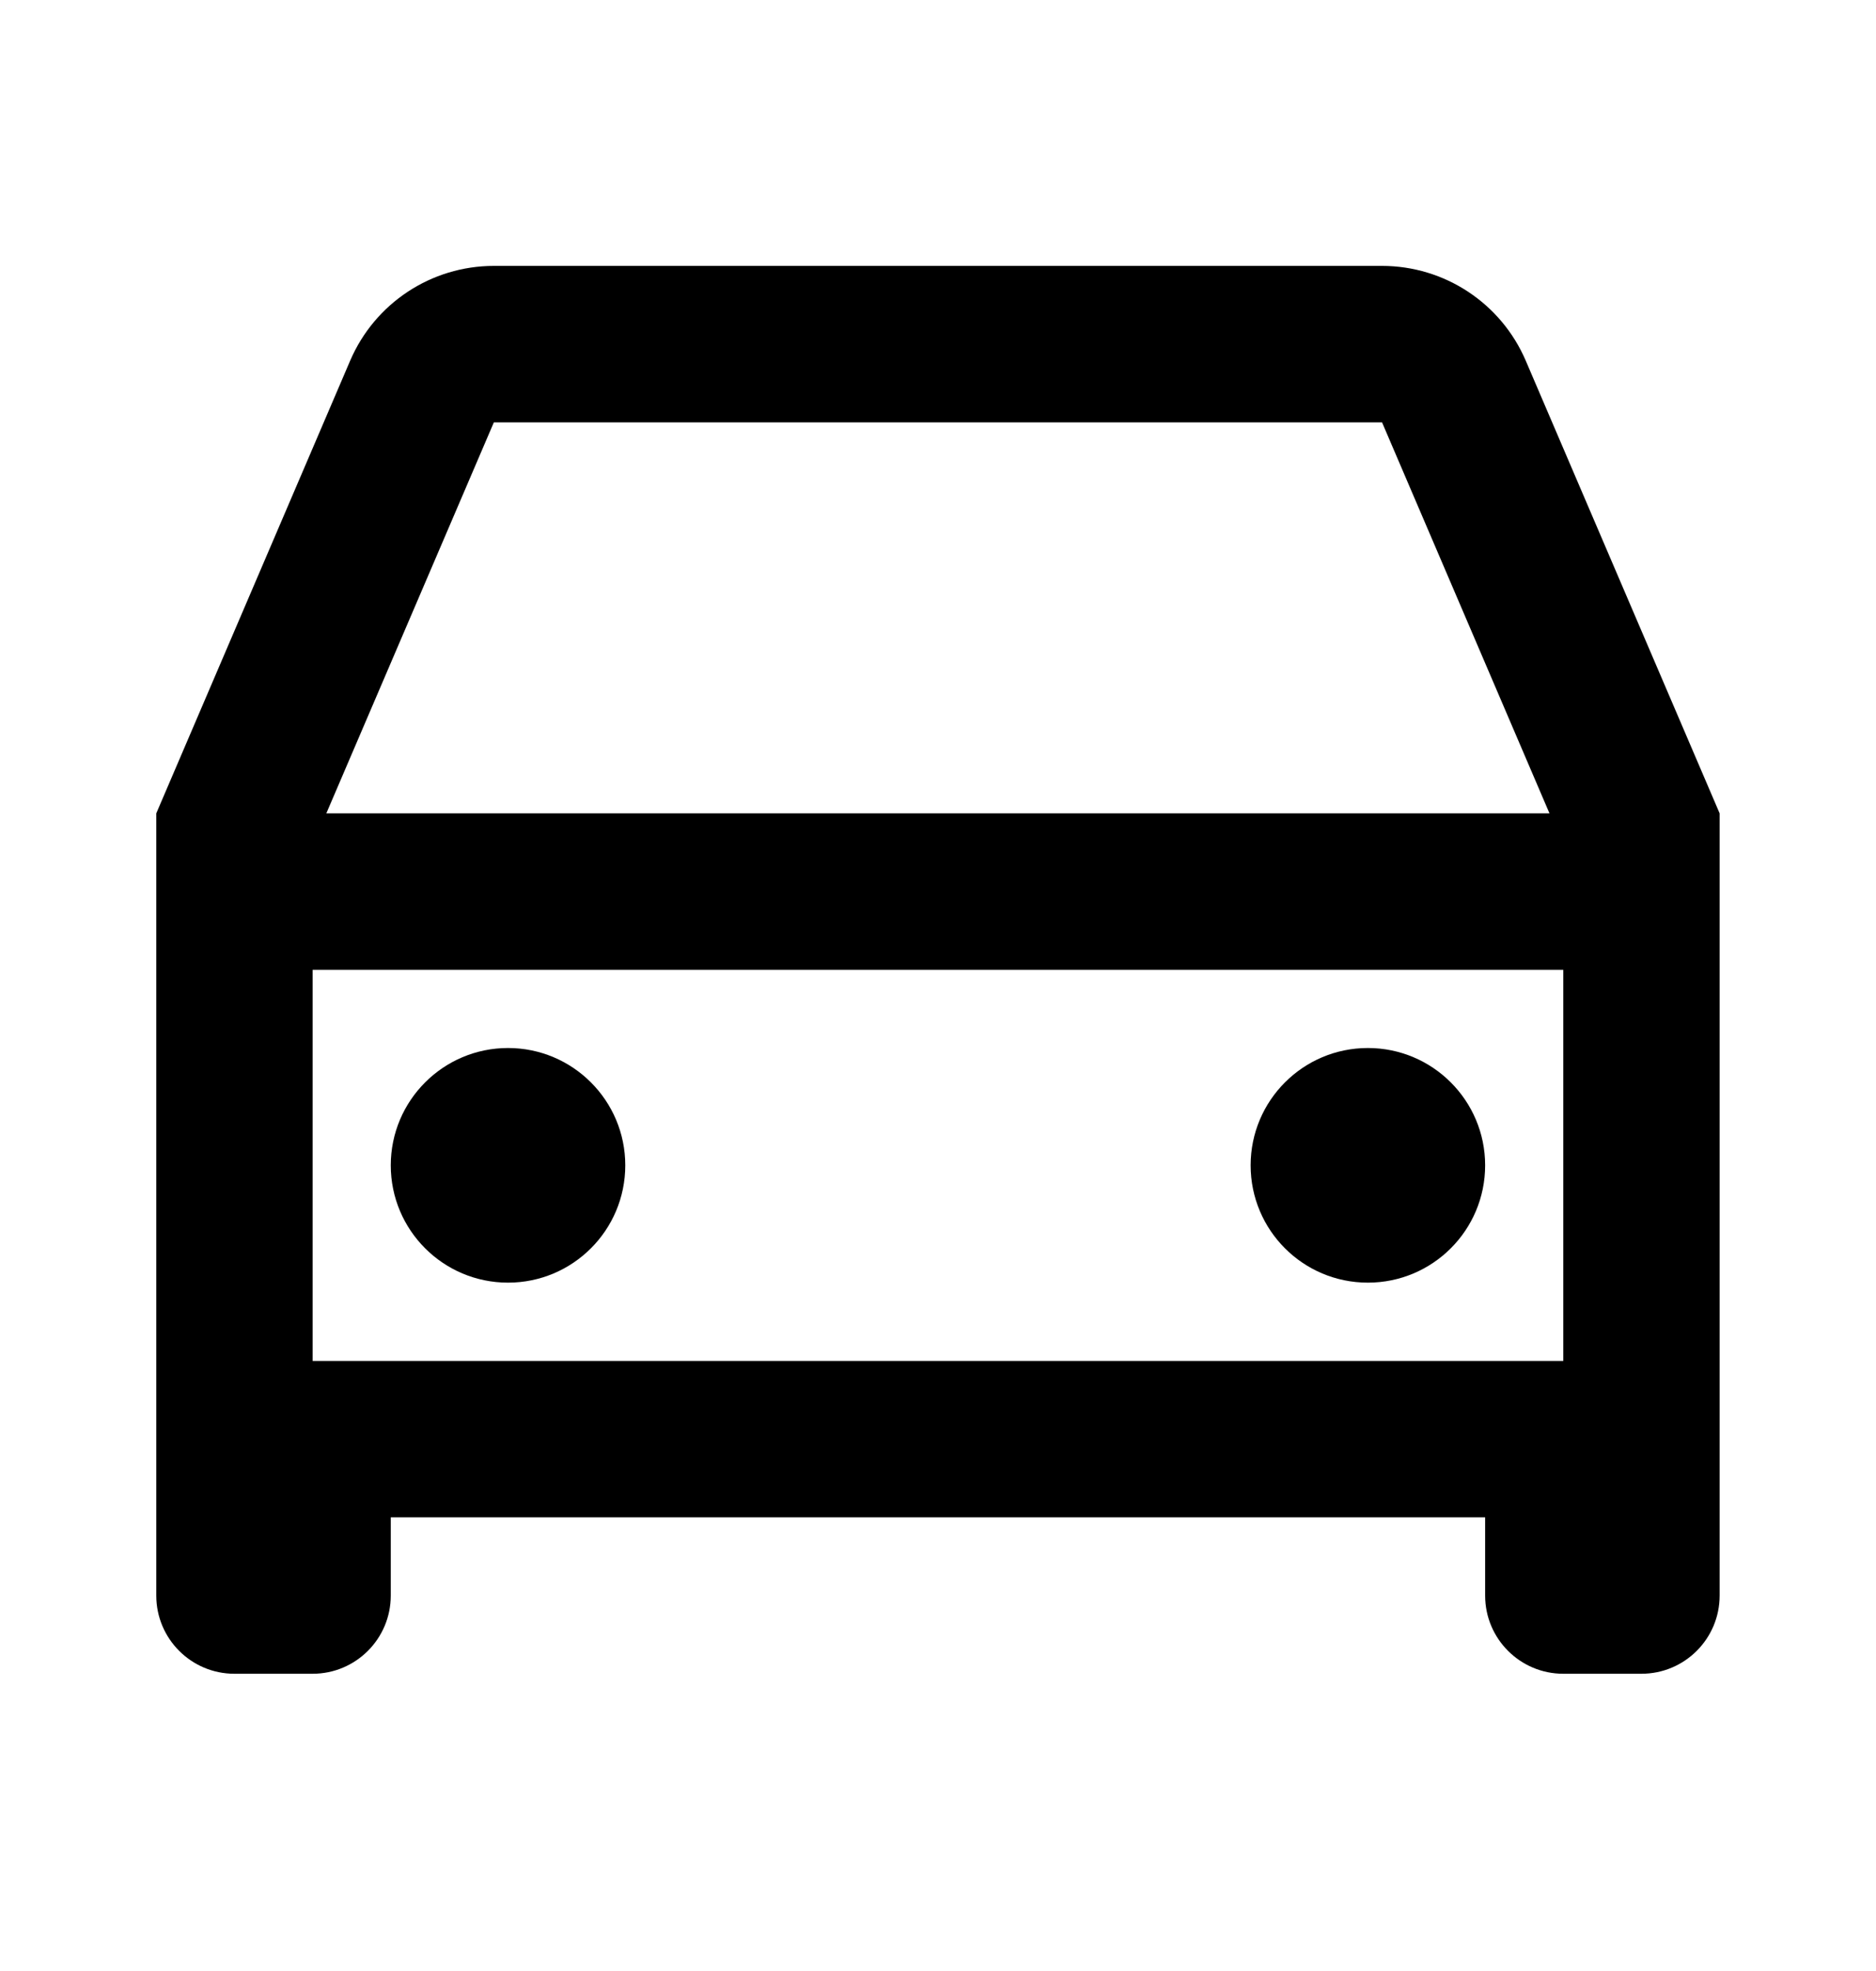 <svg width="20" height="21" viewBox="0 0 20 21" fill="none" xmlns="http://www.w3.org/2000/svg">
<path d="M15.833 16.166H4.166V17C4.166 17.46 3.793 17.833 3.333 17.833H2.499C2.039 17.833 1.666 17.46 1.666 17V8.666L3.733 3.843C3.996 3.23 4.598 2.833 5.265 2.833H14.734C15.4 2.833 16.003 3.23 16.266 3.843L18.333 8.666V17C18.333 17.46 17.96 17.833 17.499 17.833H16.666C16.206 17.833 15.833 17.46 15.833 17V16.166ZM16.666 10.333H3.333V14.5H16.666V10.333ZM3.479 8.666H16.519L14.734 4.5H5.265L3.479 8.666ZM5.416 13.666C4.726 13.666 4.166 13.107 4.166 12.416C4.166 11.726 4.726 11.166 5.416 11.166C6.106 11.166 6.666 11.726 6.666 12.416C6.666 13.107 6.106 13.666 5.416 13.666ZM14.583 13.666C13.892 13.666 13.333 13.107 13.333 12.416C13.333 11.726 13.892 11.166 14.583 11.166C15.273 11.166 15.833 11.726 15.833 12.416C15.833 13.107 15.273 13.666 14.583 13.666Z" fill="black"/>
</svg>
